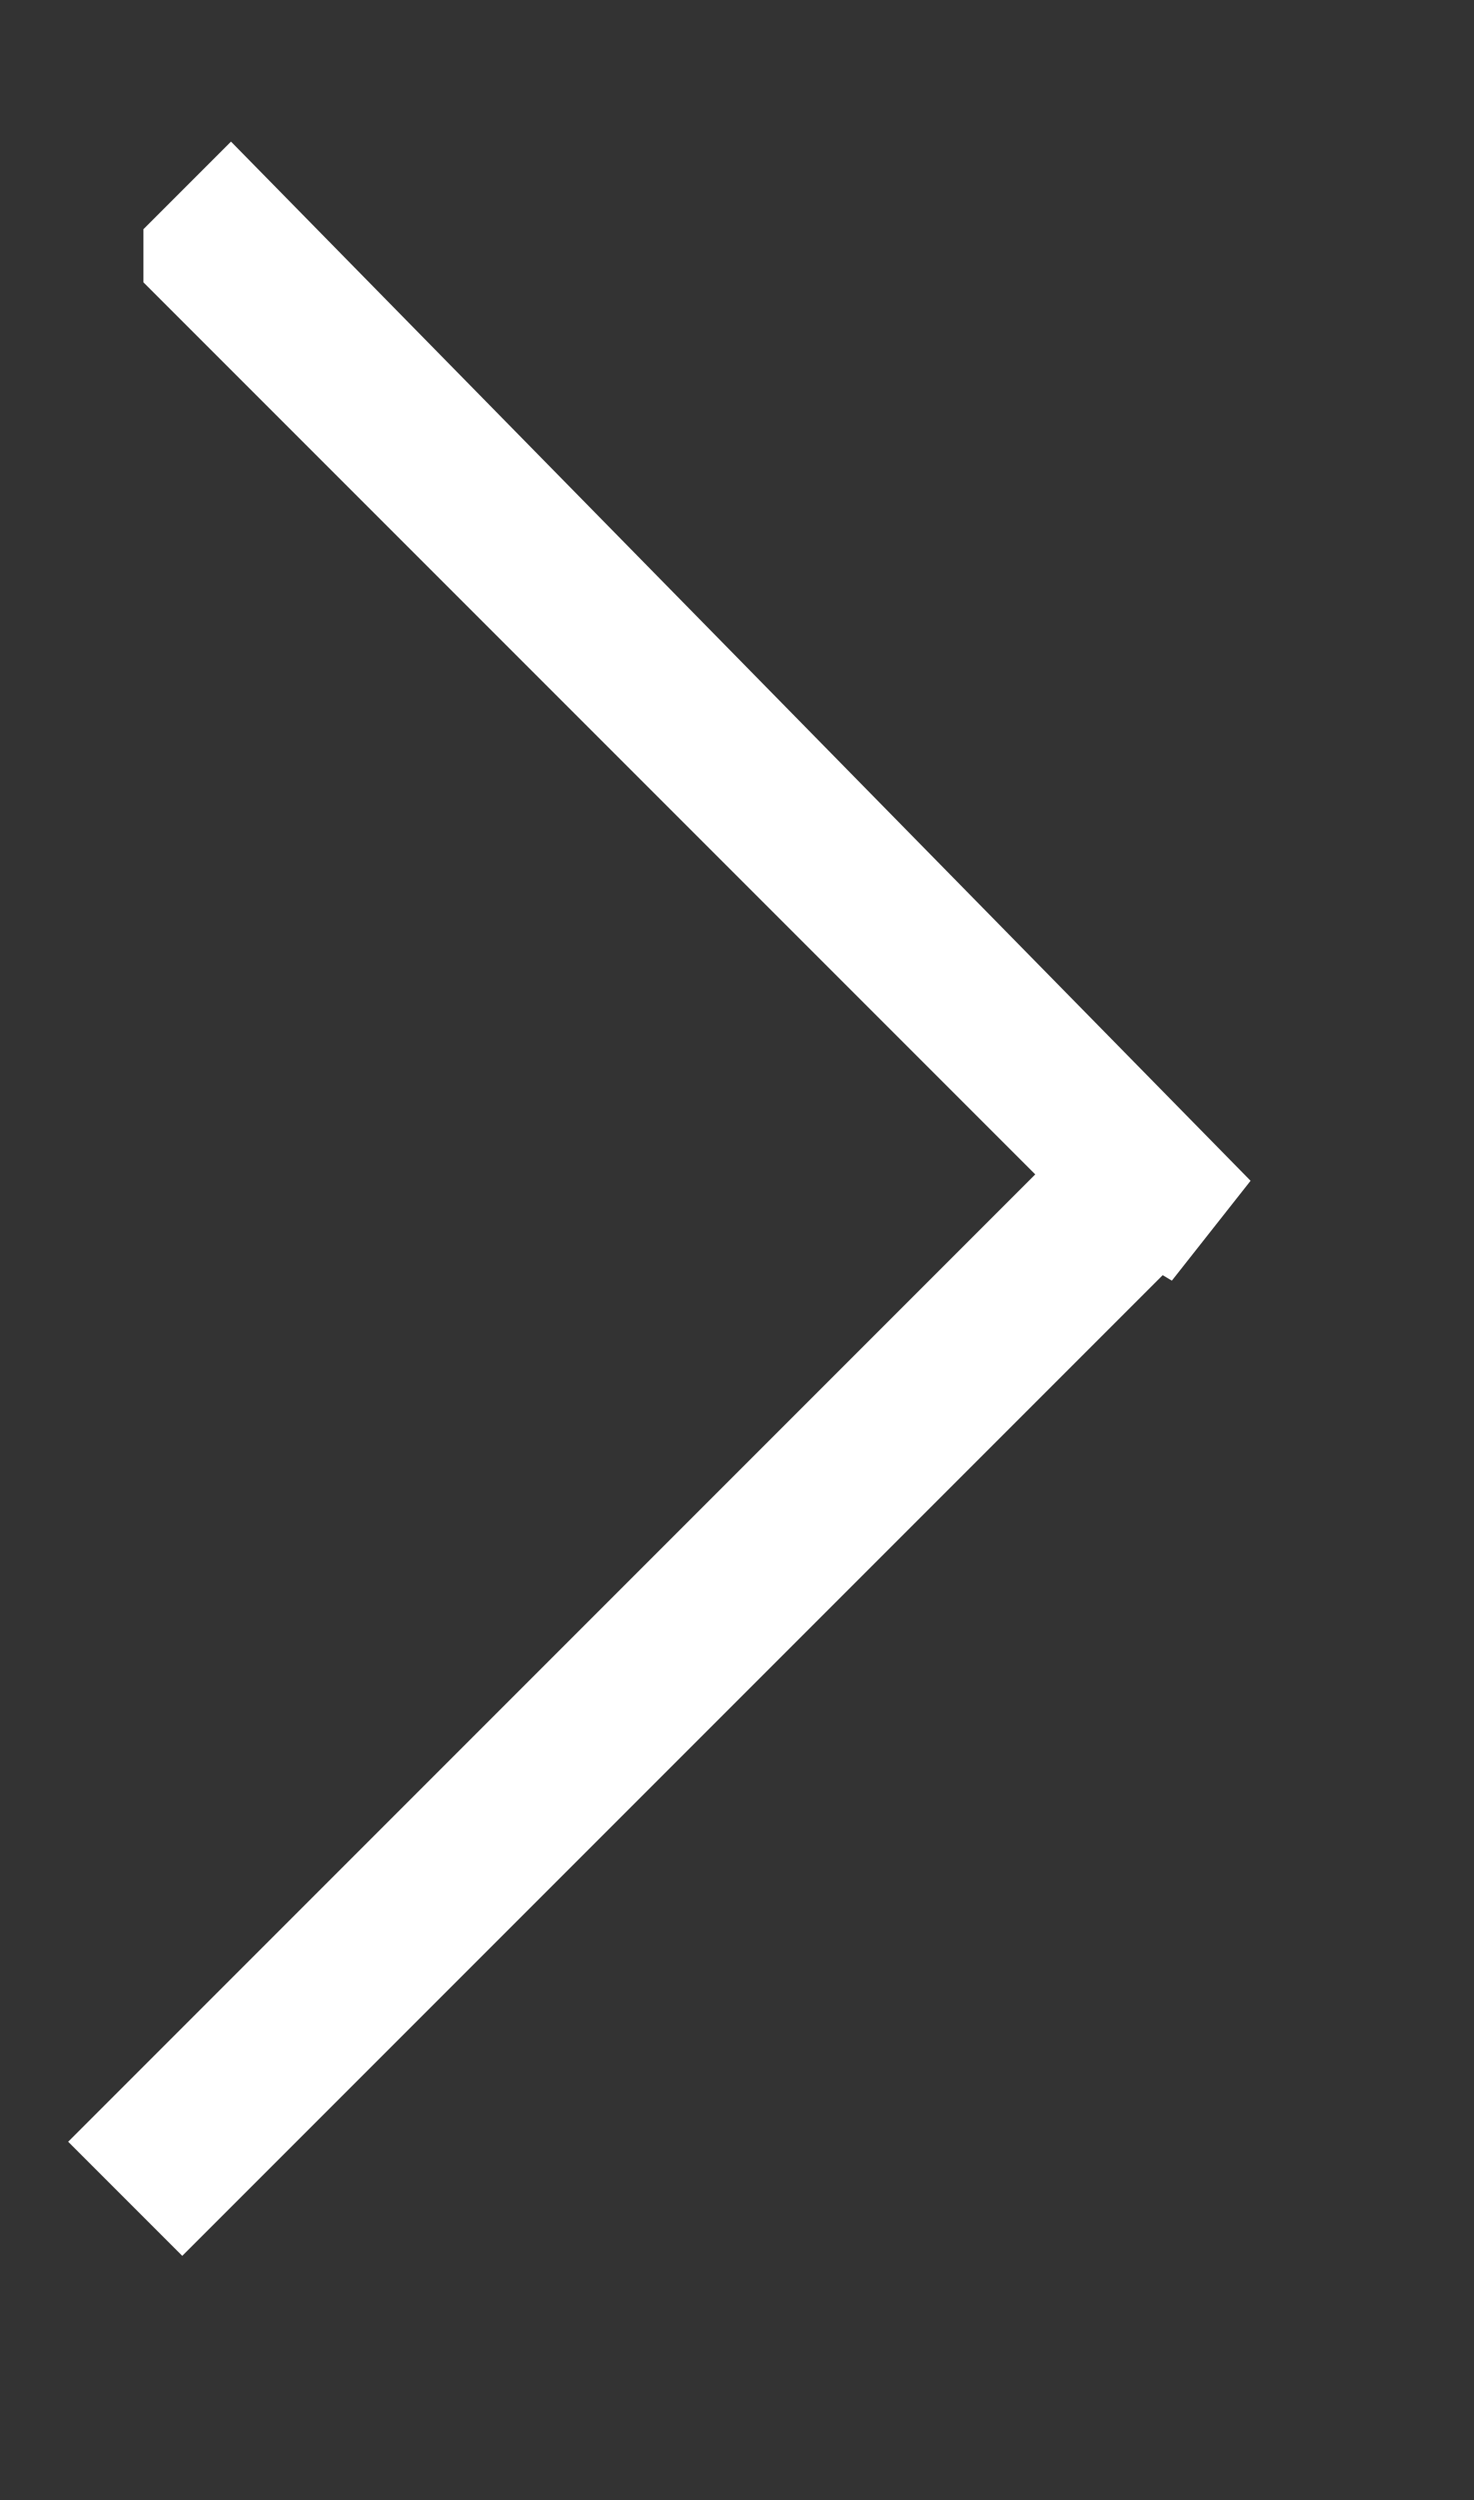 <svg xmlns="http://www.w3.org/2000/svg" width="11.5" height="19.5"><rect width="100%" height="100%" fill="#333333" stroke="none"/><path stroke="#FFF" fill="none" d="m1.422 16.888-.183-.183 7.24-7.24.183.183-7.24 7.24ZM1.619 1.995l.18-.18L9.4 9.56l-.54-.324-7.241-7.241Z"/></svg>